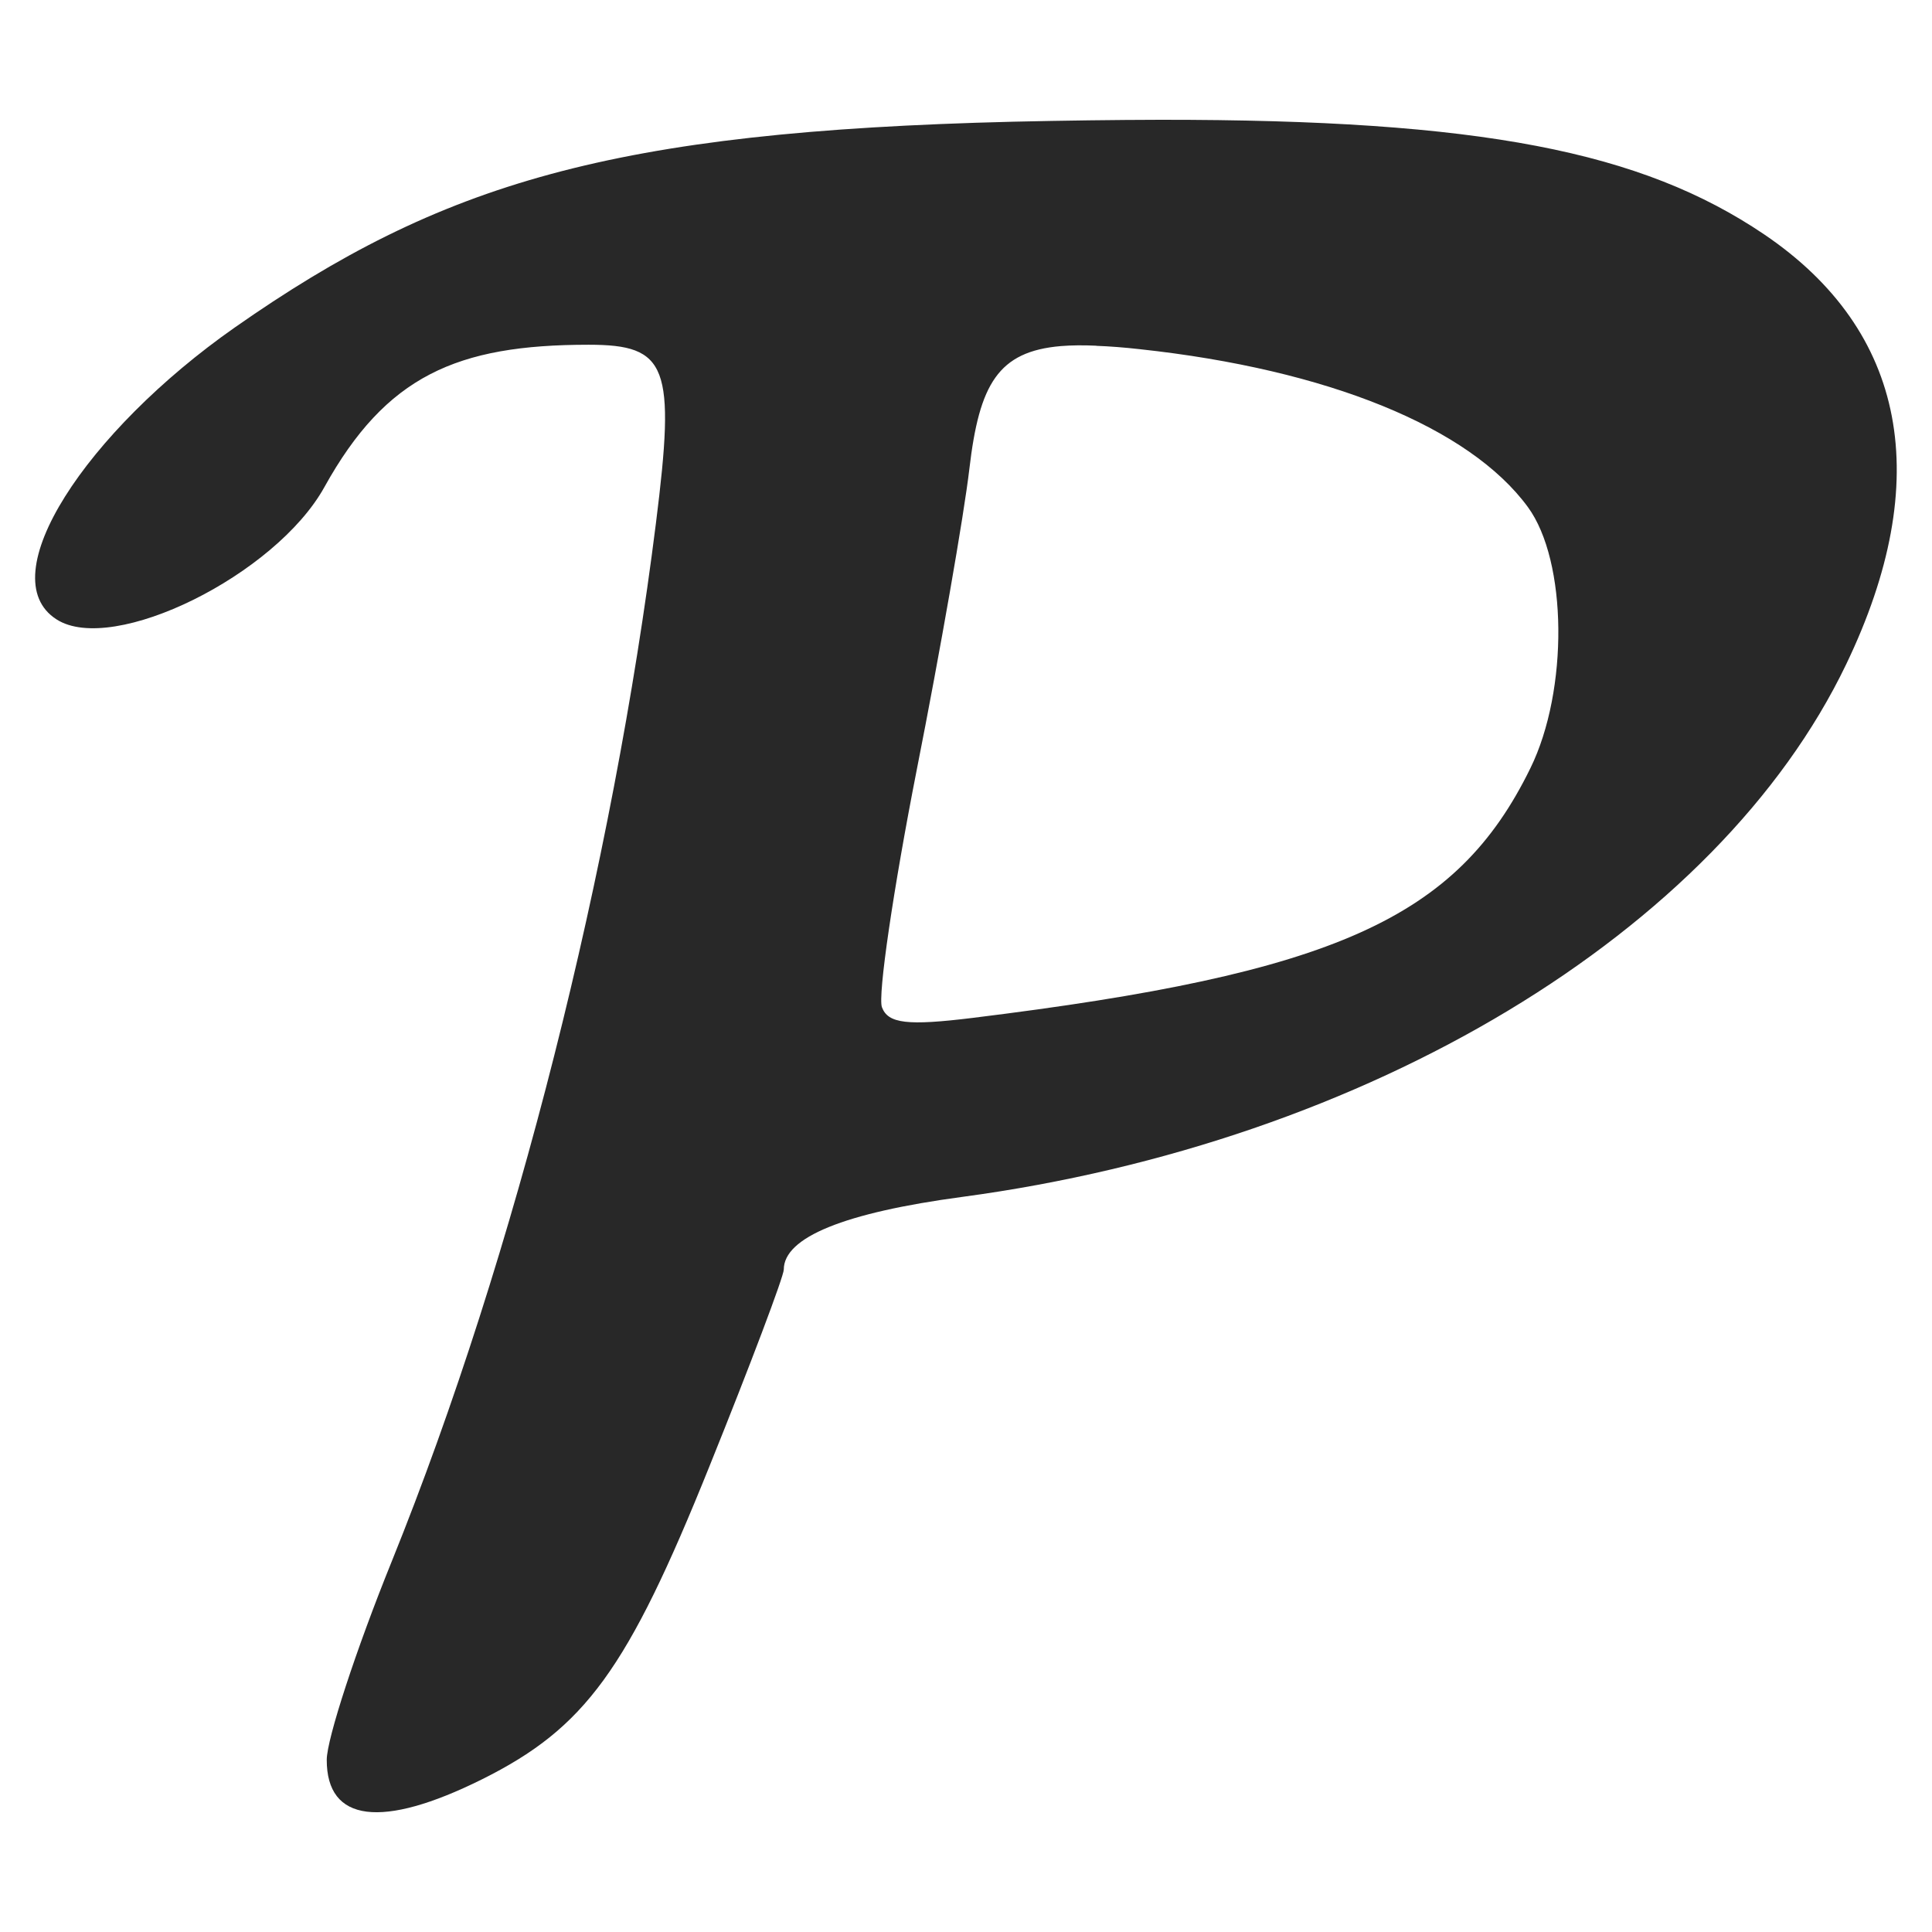 <svg width="16" height="16" version="1.1" xmlns="http://www.w3.org/2000/svg">
  <defs>
    <style id="current-color-scheme" type="text/css">.ColorScheme-Text { color:#282828; } .ColorScheme-Highlight { color:#458588; }</style>
  </defs>
  <path class="ColorScheme-Text" d="m9.608 0.992c-0.38 9.636e-4 -0.786 0.006-1.223 0.016-3.318 0.082-4.728 0.505-6.442 1.705-1.226 0.859-2.027 2.065-1.474 2.417 0.467 0.298 1.814-0.367 2.218-1.097 0.51-0.919 1.094-1.178 2.187-1.178 0.655 0 0.722 0.175 0.558 1.479-0.356 2.834-1.16 6.053-2.187 8.595-0.297 0.733-0.539 1.474-0.539 1.645-9.637e-4 0.517 0.456 0.574 1.285 0.162 0.855-0.426 1.205-0.905 1.884-2.592 0.339-0.84 0.616-1.575 0.616-1.63 0-0.267 0.501-0.471 1.479-0.602 3.362-0.452 6.255-2.194 7.319-4.41 0.735-1.529 0.5-2.763-0.679-3.561-1.015-0.686-2.344-0.951-5.002-0.949zm-0.528 1.872c0.109 0.004 0.228 0.013 0.361 0.028 1.553 0.168 2.728 0.646 3.212 1.307 0.328 0.447 0.338 1.517 0.021 2.163-0.61 1.247-1.62 1.699-4.621 2.068-0.538 0.066-0.698 0.047-0.749-0.088-0.036-0.094 0.094-0.978 0.288-1.966 0.195-0.987 0.391-2.109 0.436-2.494 0.082-0.701 0.238-0.972 0.759-1.016 0.087-0.007 0.184-0.008 0.292-0.003z" fill="currentColor"/>
</svg>
